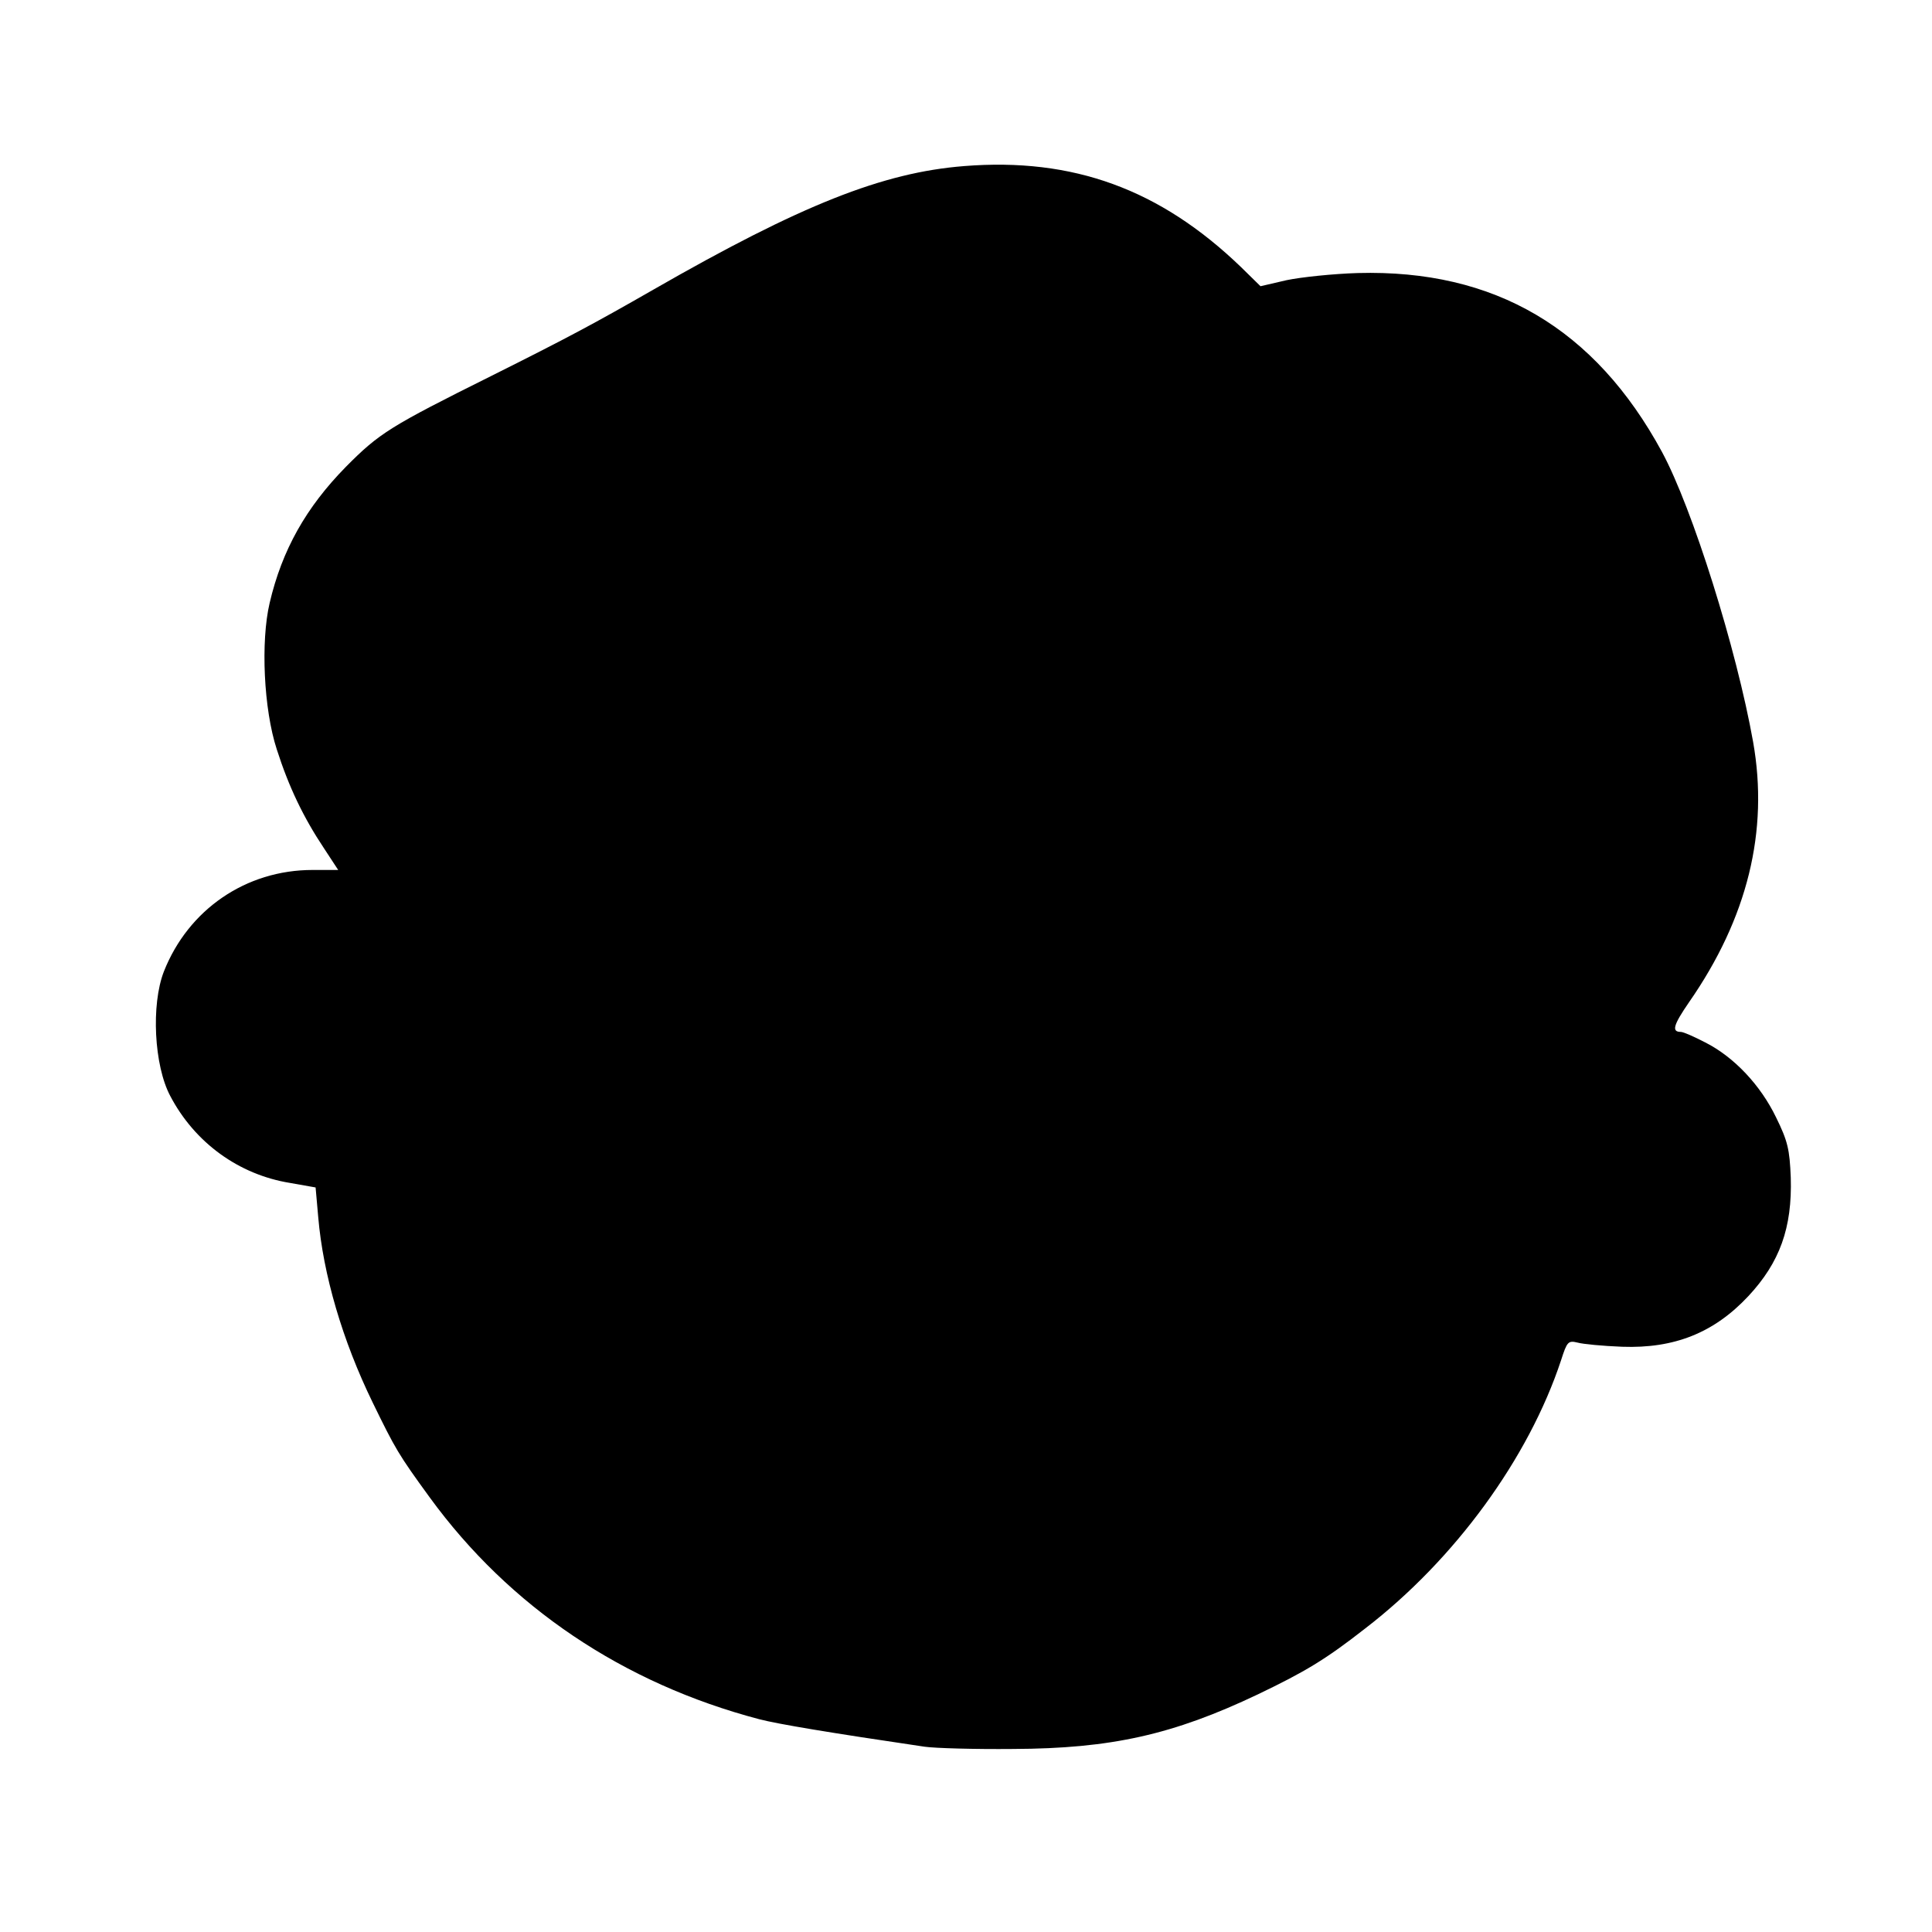 <?xml version="1.0" standalone="no"?>
<!DOCTYPE svg PUBLIC "-//W3C//DTD SVG 20010904//EN"
 "http://www.w3.org/TR/2001/REC-SVG-20010904/DTD/svg10.dtd">
<svg version="1.0" xmlns="http://www.w3.org/2000/svg"
 width="513pt" height="513pt" viewBox="0 0 513 513"
 preserveAspectRatio="xMidYMid meet">
<g transform="translate(0,513) scale(0.1,-0.1)"
fill="#000000" stroke="none">
<path d="M2560 4689 c-216 -17 -433 -103 -825 -328 -157 -90 -226 -127 -430
-229 -269 -134 -298 -152 -387 -242 -105 -107 -169 -220 -202 -361 -24 -102
-16 -282 19 -389 32 -100 71 -181 125 -262 l38 -58 -68 0 c-177 0 -330 -105
-395 -270 -34 -88 -26 -249 17 -330 65 -124 182 -209 318 -231 l68 -12 7 -79
c13 -152 64 -327 145 -493 60 -123 68 -137 151 -251 212 -291 514 -494 875
-589 50 -13 188 -36 439 -73 28 -4 133 -7 235 -6 261 1 425 38 650 145 125 60
179 92 285 175 238 183 434 452 520 712 16 50 19 53 44 47 14 -4 67 -9 118
-11 139 -5 244 37 335 134 84 90 117 182 113 315 -3 75 -8 97 -39 160 -41 85
-111 160 -188 199 -29 15 -58 28 -65 28 -25 0 -20 18 22 79 155 223 212 454
170 691 -44 247 -161 620 -242 770 -178 328 -444 485 -808 475 -66 -2 -151
-11 -189 -19 l-69 -16 -52 51 c-215 207 -446 291 -735 268z"/>
</g>
</svg>
